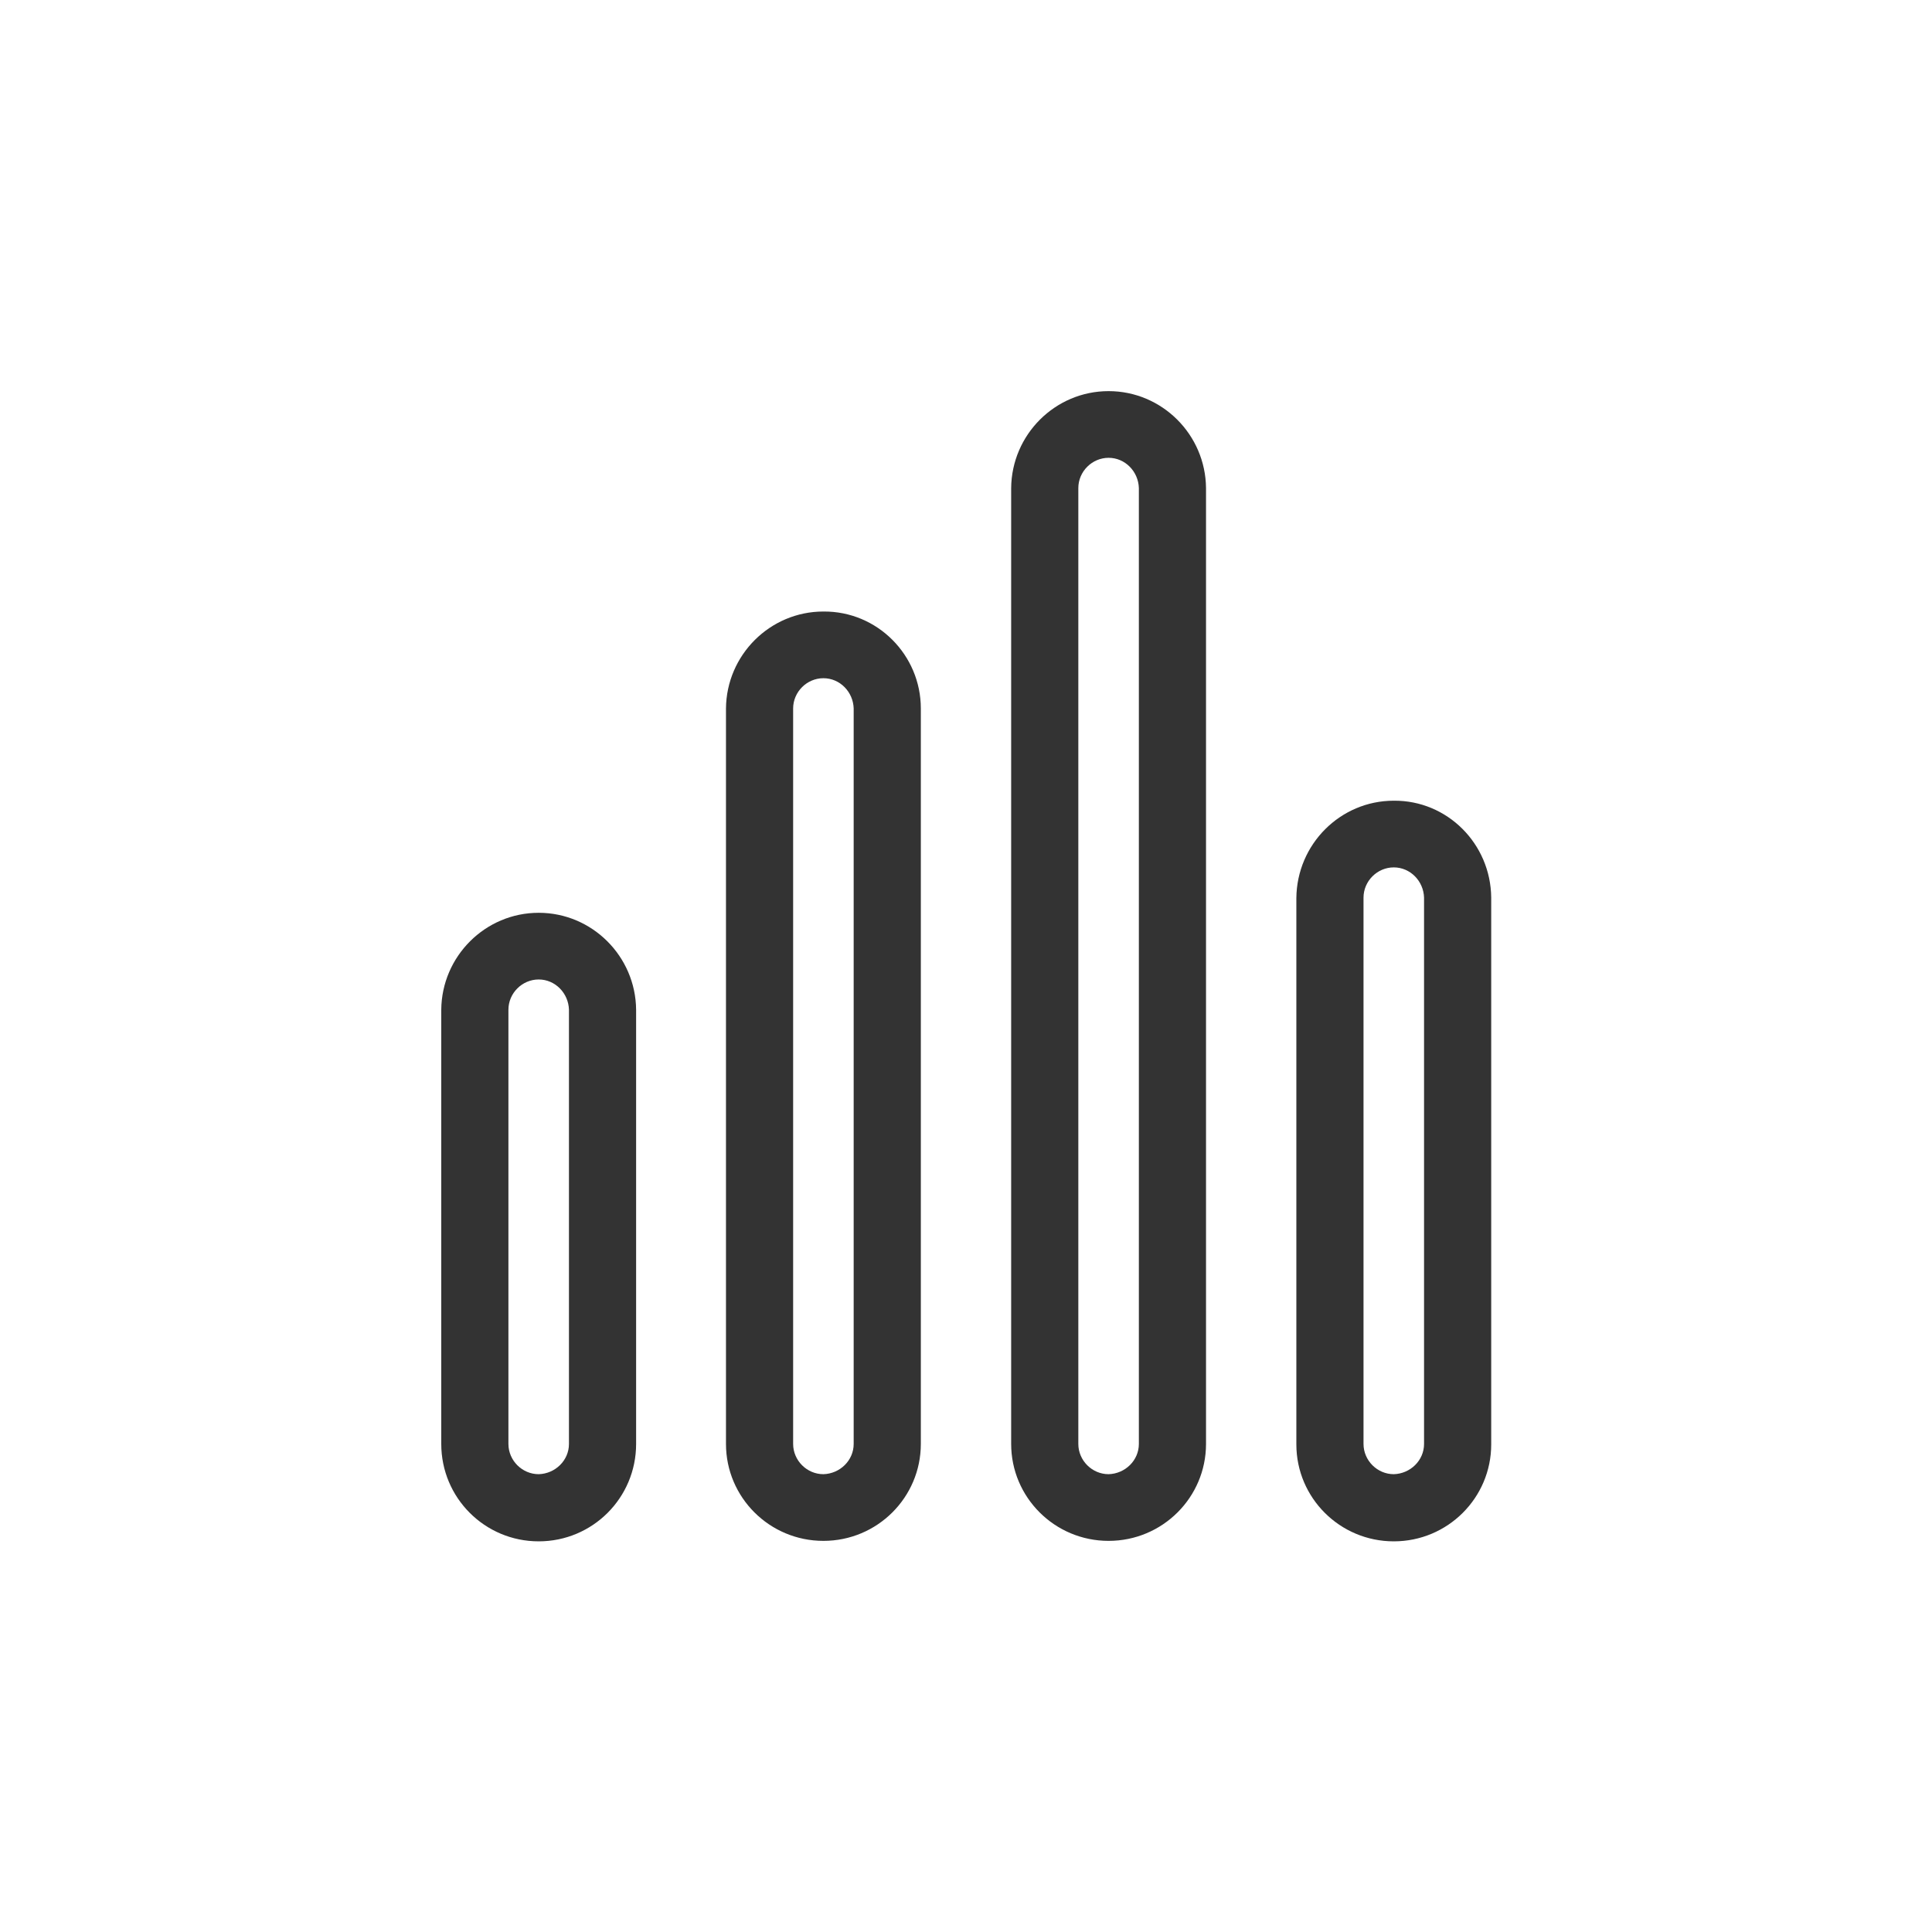 <?xml version="1.0" encoding="utf-8"?>
<svg version="1.1" id="b0da30ff-108b-48f4-84a4-db942c180179"
	 xmlns="http://www.w3.org/2000/svg" xmlns:xlink="http://www.w3.org/1999/xlink" x="0px" y="0px" viewBox="0 0 40.85 40.85"
	 style="enable-background:new 0 0 40.85 40.85; fill: #333;" xml:space="preserve">
<title>align-bottom</title>
<path id="_x32_c51cfd3-2ae9-491c-8815-223aab421940" d="M11.39,19.3c-1.13,0-2.05,0.92-2.06,2.05v9.18c0,1.14,0.92,2.06,2.06,2.06
	c1.14,0,2.06-0.92,2.06-2.06l0,0v-9.18C13.44,20.22,12.52,19.3,11.39,19.3z M12.03,30.53c0,0.35-0.29,0.63-0.64,0.64
	c-0.35,0-0.64-0.29-0.64-0.64v-9.18c0-0.35,0.29-0.64,0.64-0.64c0.35,0,0.63,0.29,0.64,0.64V30.53z M29.47,16.93
	c-1.13,0-2.05,0.92-2.06,2.06v11.55c0,1.13,0.92,2.05,2.06,2.05s2.06-0.92,2.06-2.05V18.98C31.52,17.84,30.6,16.92,29.47,16.93
	L29.47,16.93z M30.11,30.53c0,0.35-0.29,0.63-0.64,0.64c-0.35,0-0.64-0.29-0.64-0.64V18.98c0-0.35,0.29-0.64,0.64-0.64
	c0.35,0,0.63,0.29,0.64,0.64V30.53L30.11,30.53z M17.41,12.93c-1.13,0-2.05,0.92-2.06,2.05v15.55c0,1.13,0.92,2.05,2.06,2.05
	s2.06-0.92,2.06-2.05l0,0V14.98C19.47,13.85,18.55,12.92,17.41,12.93C17.41,12.92,17.41,12.92,17.41,12.93L17.41,12.93z
	 M18.05,30.53c0,0.35-0.29,0.63-0.64,0.64c-0.35,0-0.64-0.29-0.64-0.64V14.98c0-0.35,0.29-0.64,0.64-0.64
	c0.35,0,0.63,0.29,0.64,0.64V30.53z M23.44,8.27c-1.13,0-2.05,0.92-2.06,2.05v20.21c0,1.13,0.92,2.05,2.06,2.05s2.06-0.92,2.06-2.05
	V10.32C25.49,9.19,24.57,8.27,23.44,8.27L23.44,8.27z M24.08,30.53c0,0.35-0.29,0.63-0.64,0.64c-0.35,0-0.64-0.29-0.64-0.64V10.32
	c0-0.35,0.29-0.64,0.64-0.64c0.35,0,0.63,0.29,0.64,0.64V30.53L24.08,30.53z"/>
</svg>

